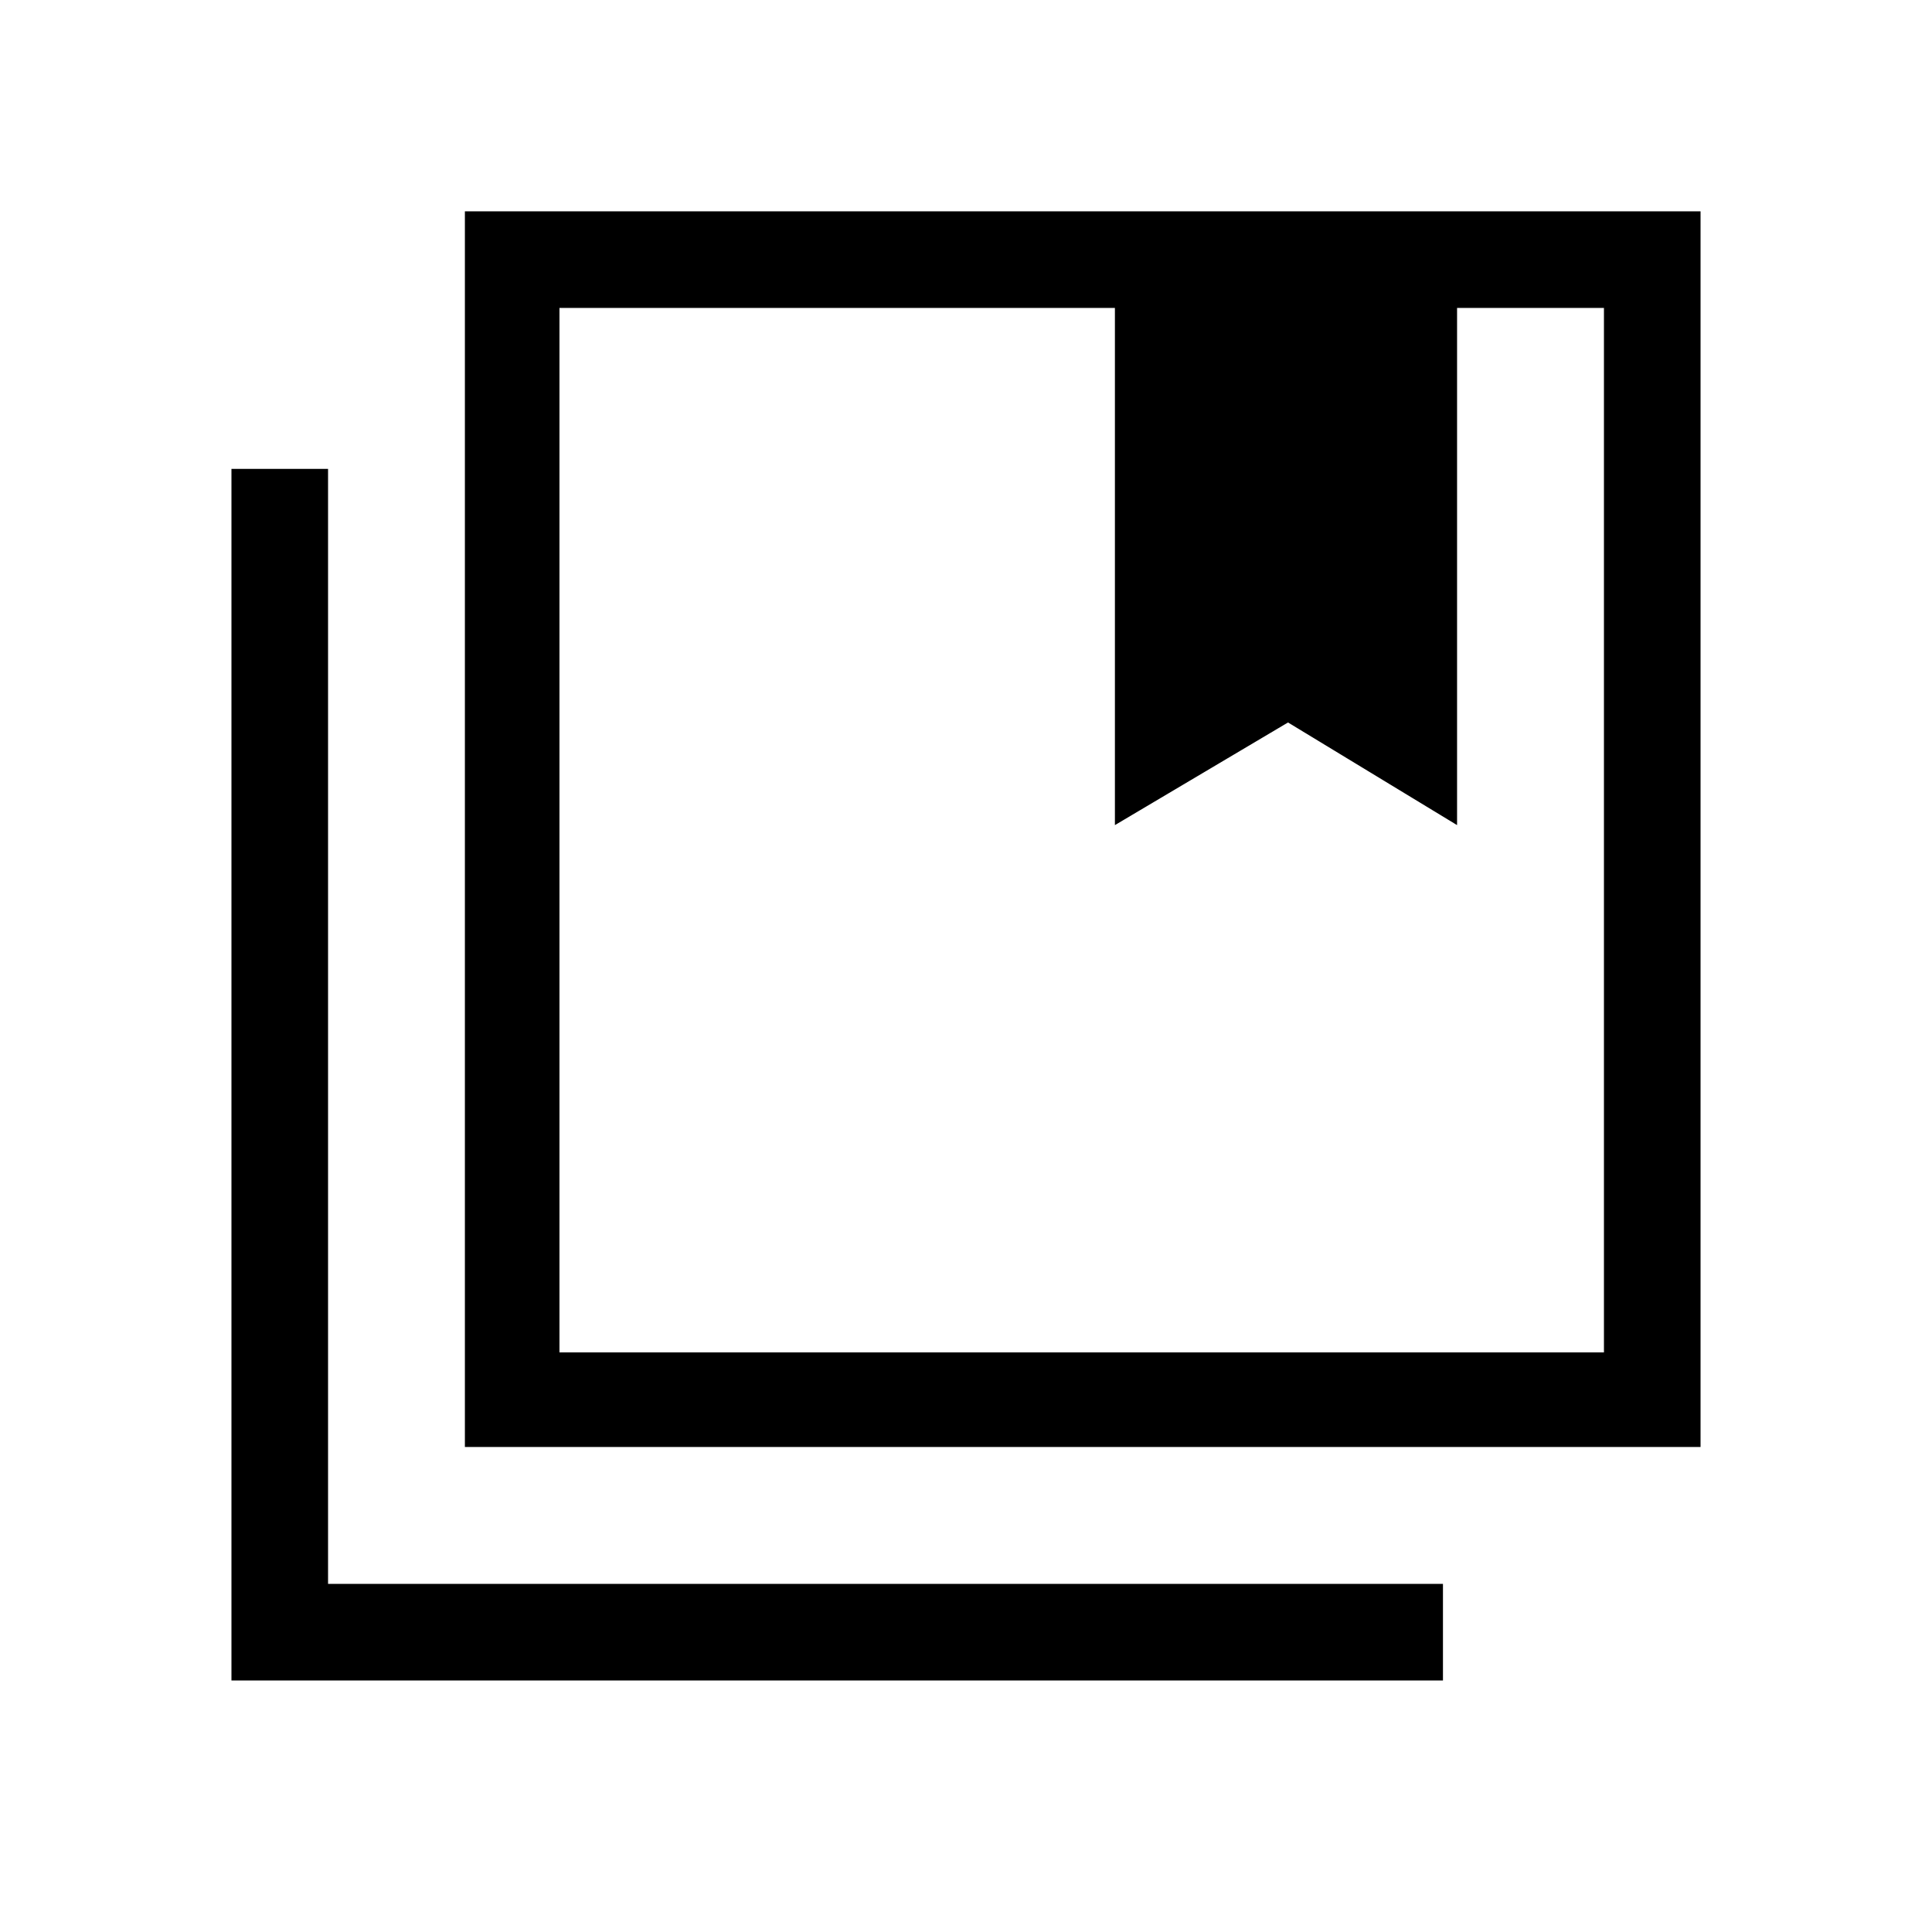 <svg xmlns="http://www.w3.org/2000/svg" height="40" width="40"><path d="M11.583 28h21.625V6.375h-3.041v10.708l-3.5-2.125-3.584 2.125V6.375h-11.5Zm-1.958 1.958V4.375h25.583v25.583Zm-4.833 4.834V9.708h2v23.084h23.083v2ZM23.083 6.375h7.084Zm0 0h10.125-21.625 11.5Z"/></svg>